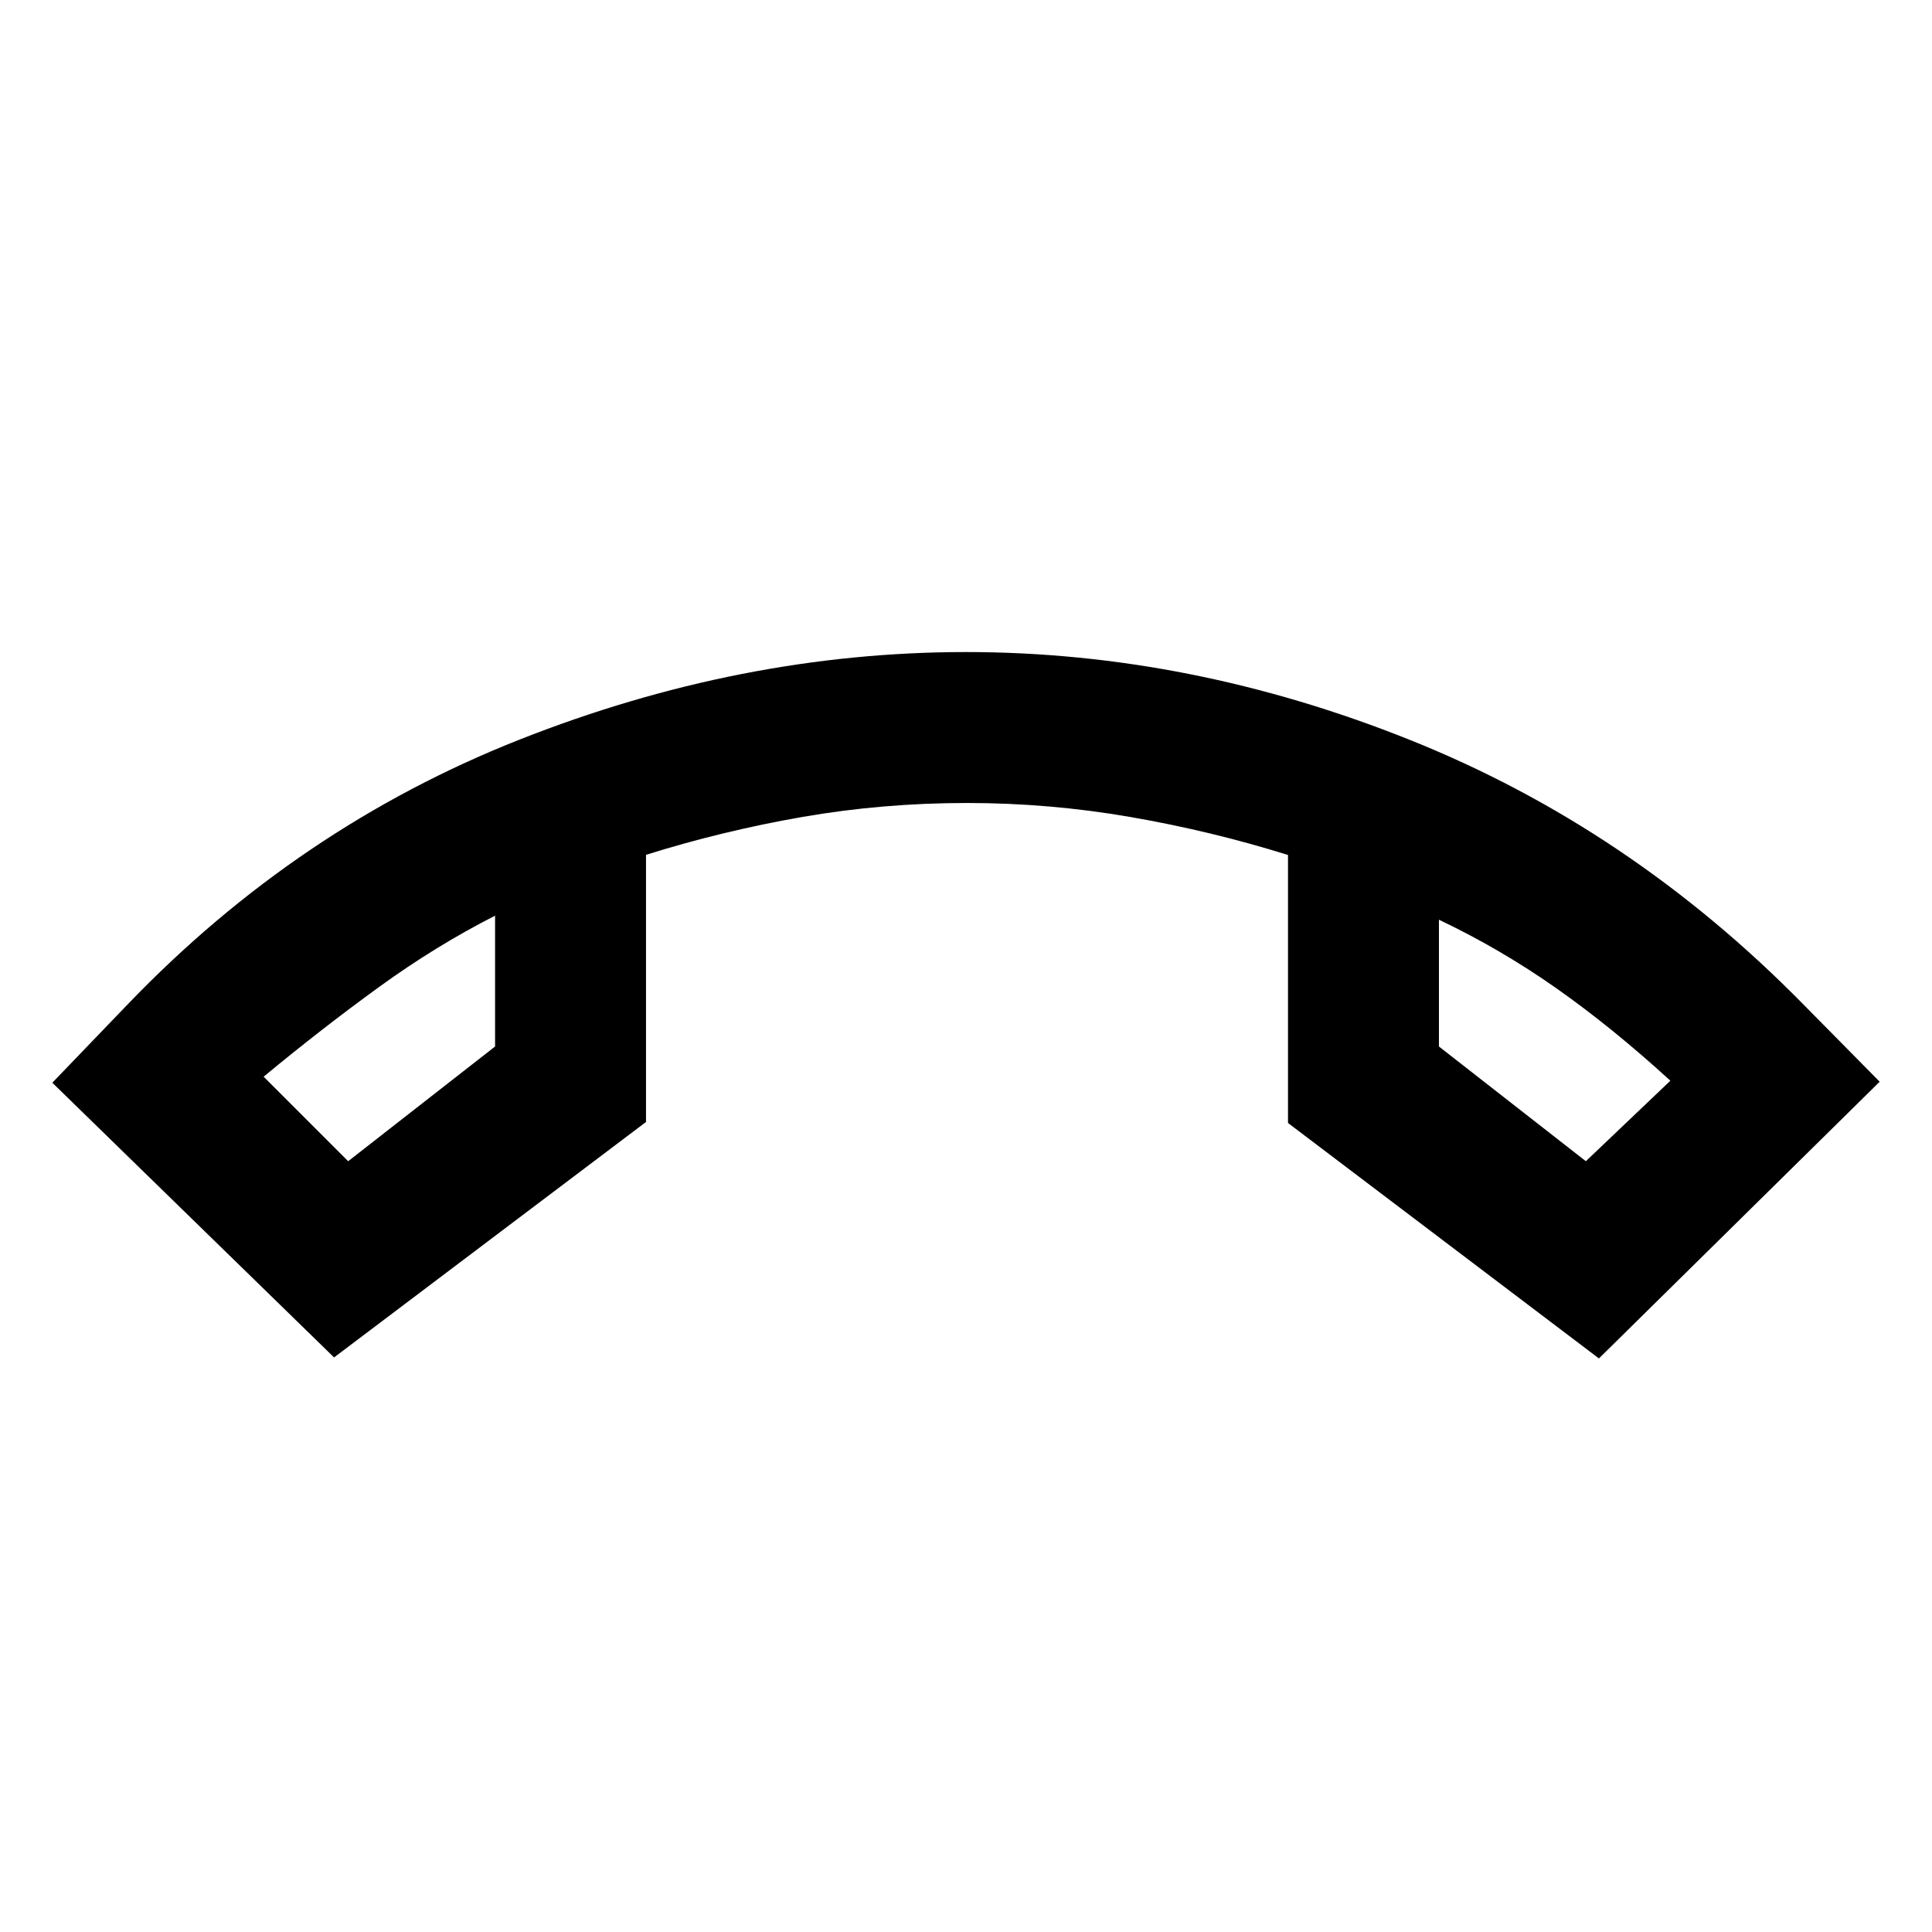 <svg xmlns="http://www.w3.org/2000/svg" height="24" viewBox="0 -960 960 960" width="24"><path d="M166-285.5 26-422l37.5-39q84.5-88 194.67-131.5Q368.34-636 479.98-636t220.83 43.75Q810-548.5 896-461l38 38.5L794.5-285 640-402v-133.16q-38.16-11.93-78.33-18.88Q521.5-561 480.5-561q-41.87 0-81.74 6.93-39.88 6.94-77.76 18.83v132.74l-155 117ZM246-505q-29.5 15-57.75 35.5T131-425l42 42 73-57v-65Zm469 2v63l73 57 42-40q-29-26.5-56.75-46T715-503Zm-469-2Zm469 2Z"/></svg>